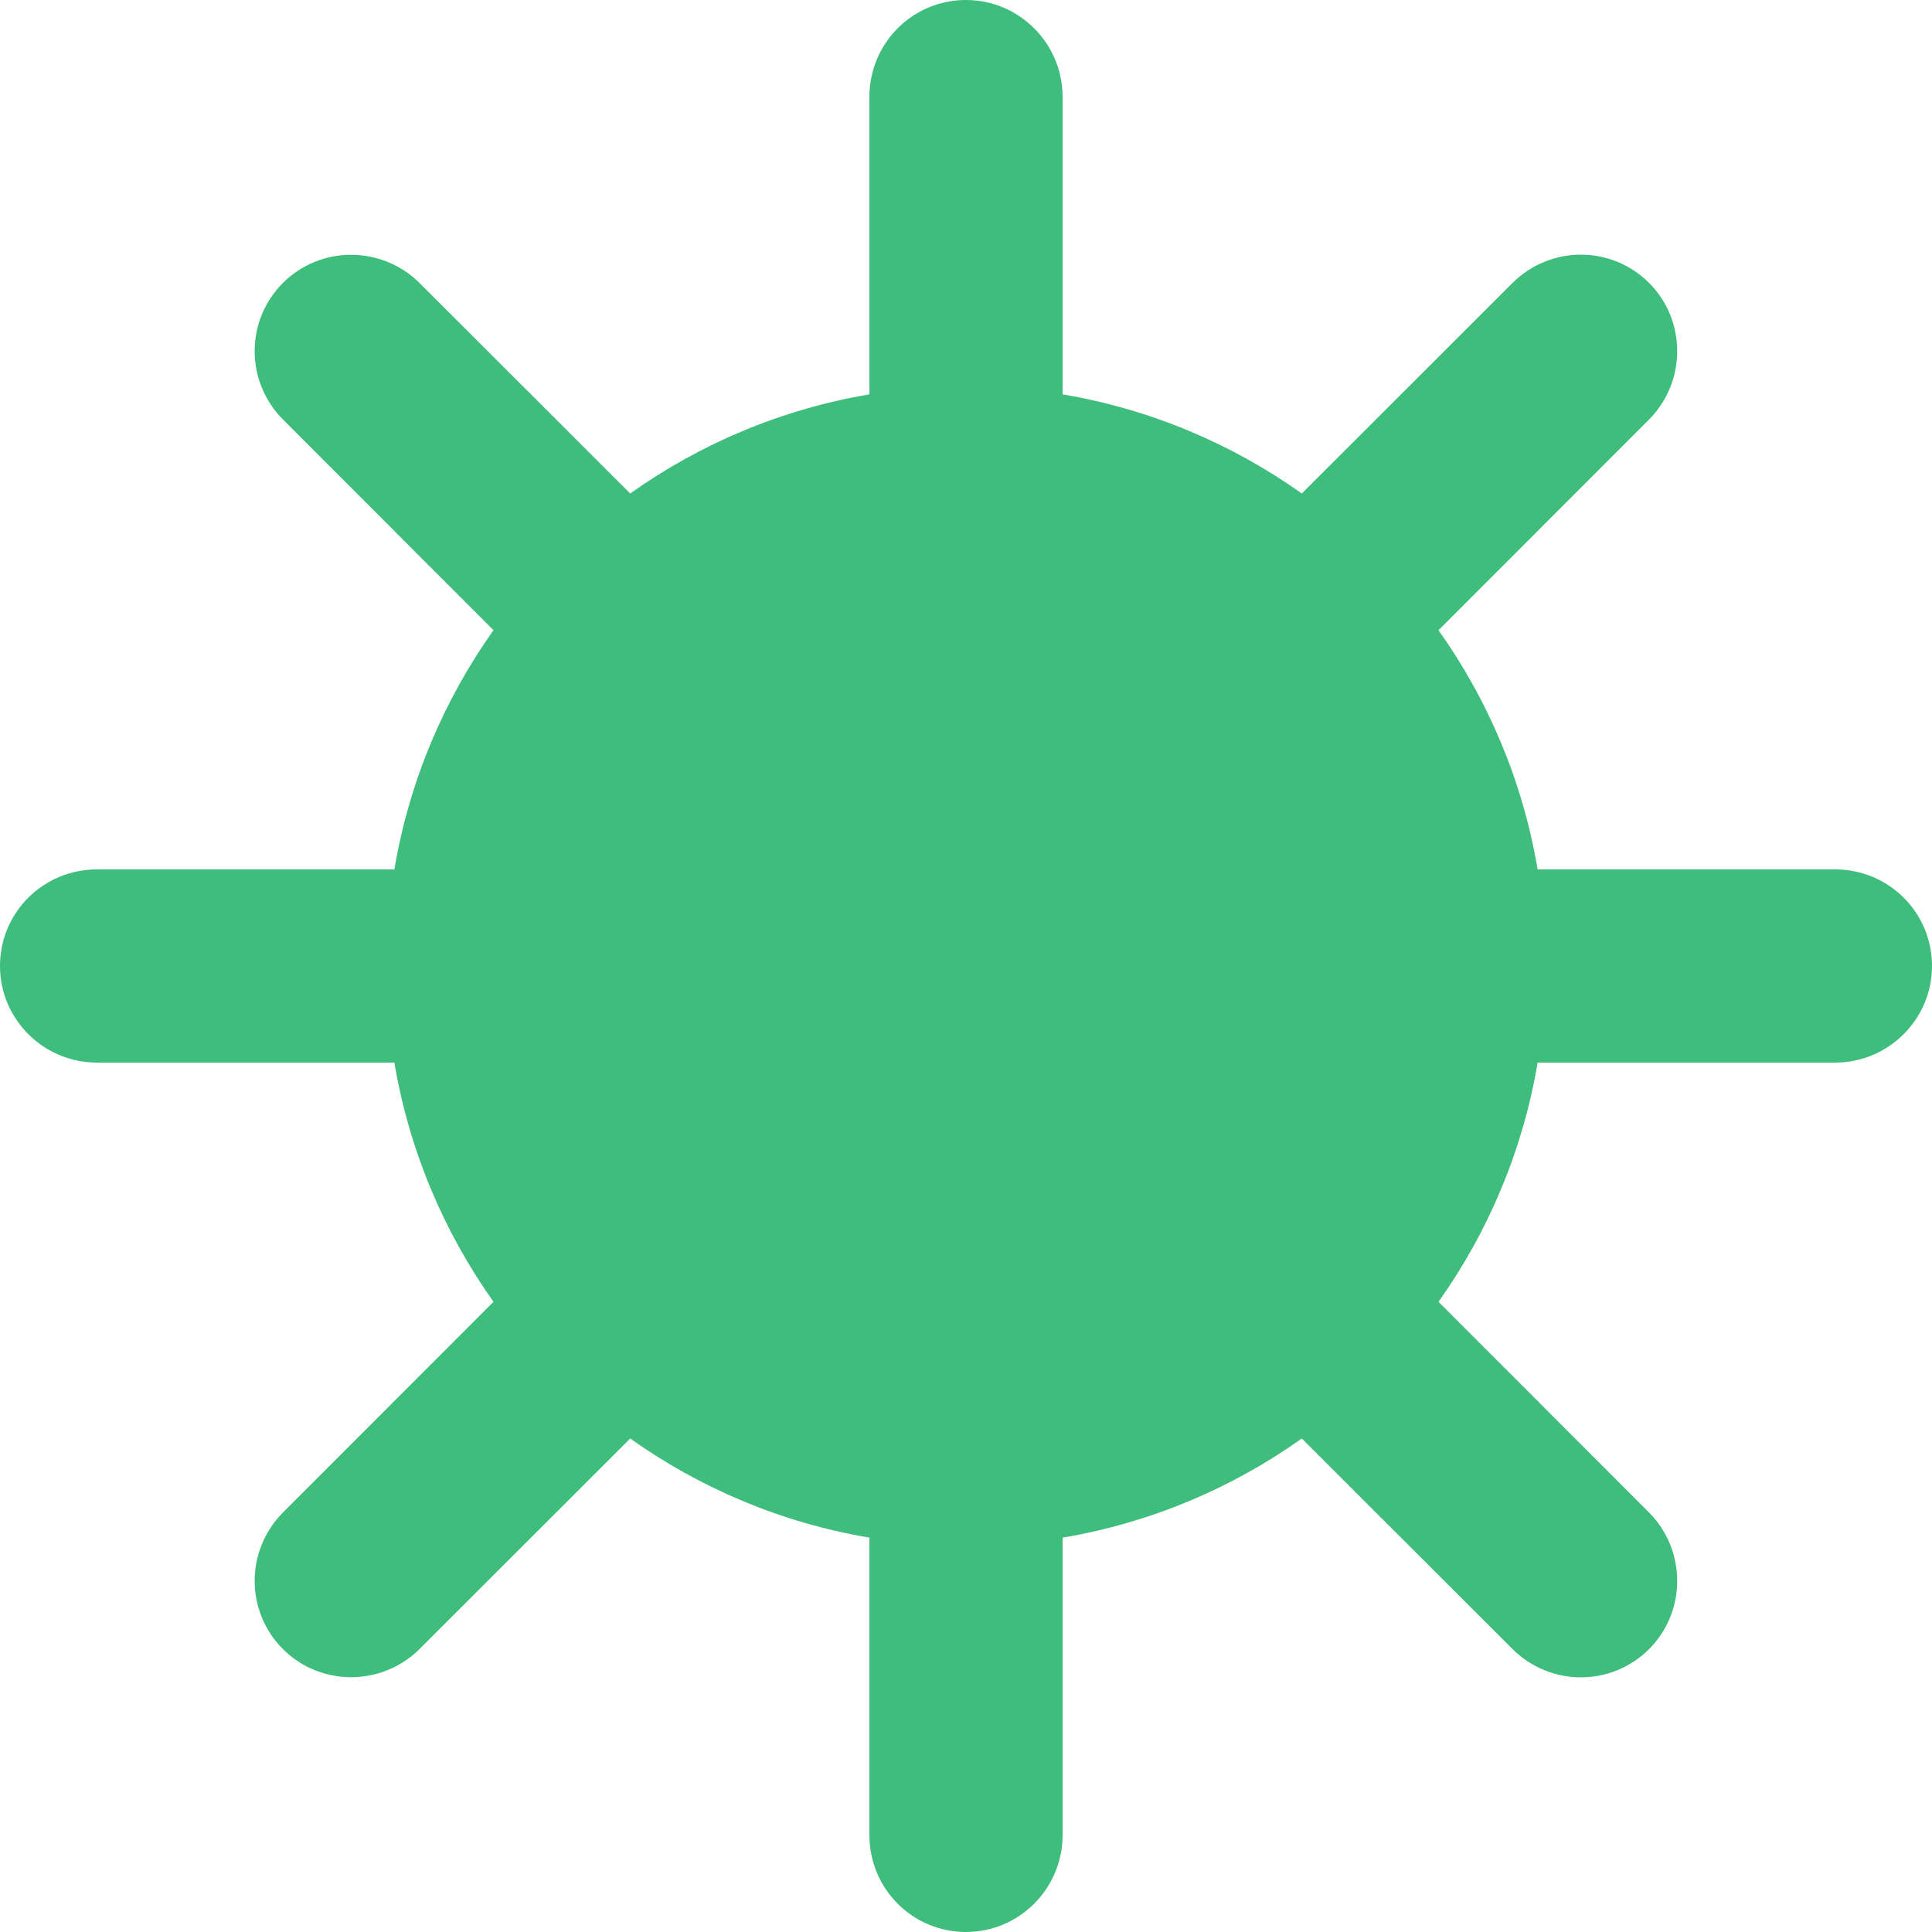<?xml version="1.0" encoding="UTF-8"?>
<svg width="16px" height="16px" viewBox="0 0 16 16" version="1.1" xmlns="http://www.w3.org/2000/svg" xmlns:xlink="http://www.w3.org/1999/xlink">
    <!-- Generator: Sketch 52.6 (67491) - http://www.bohemiancoding.com/sketch -->
    <title>Shape</title>
    <desc>Created with Sketch.</desc>
    <g id="Dark-mode" stroke="none" stroke-width="1" fill="none" fill-rule="evenodd">
        <g id="Dark-mode:-Toggle" transform="translate(-984, -185)" fill="#3FBD7C" fill-rule="nonzero">
            <g id="Group-3" transform="translate(984, 80)">
                <g id="Group-2" transform="translate(0, 105)">
                    <path d="M3.266,8.8 L0.803,8.8 C0.361,8.8 0,8.442 0,8 C0,7.555 0.36,7.2 0.803,7.2 L3.266,7.2 C3.389,6.471 3.676,5.797 4.087,5.219 L2.346,3.477 C2.032,3.163 2.029,2.658 2.343,2.343 C2.656,2.031 3.164,2.033 3.477,2.346 L5.219,4.087 C5.797,3.676 6.471,3.389 7.2,3.266 L7.2,0.803 C7.2,0.36 7.555,0 8,0 C8.442,0 8.8,0.361 8.8,0.803 L8.8,3.266 C9.529,3.389 10.203,3.676 10.781,4.087 L12.523,2.346 C12.837,2.032 13.342,2.029 13.657,2.343 C13.969,2.656 13.967,3.164 13.654,3.477 L11.913,5.219 C12.324,5.797 12.611,6.471 12.734,7.2 L15.197,7.2 C15.64,7.2 16,7.555 16,8 C16,8.442 15.639,8.8 15.197,8.8 L12.734,8.8 C12.611,9.529 12.324,10.203 11.913,10.781 L13.654,12.523 C13.967,12.836 13.969,13.344 13.657,13.657 C13.342,13.971 12.837,13.968 12.523,13.654 L10.781,11.913 C10.203,12.324 9.529,12.611 8.8,12.734 L8.8,15.197 C8.8,15.639 8.442,16 8,16 C7.555,16 7.2,15.64 7.2,15.197 L7.2,12.734 C6.471,12.611 5.797,12.324 5.219,11.913 L3.477,13.654 C3.164,13.967 2.656,13.969 2.343,13.657 C2.029,13.342 2.032,12.837 2.346,12.523 L4.087,10.781 C3.676,10.203 3.389,9.529 3.266,8.8 Z" id="Shape"></path>
                </g>
            </g>
        </g>
    </g>
</svg>